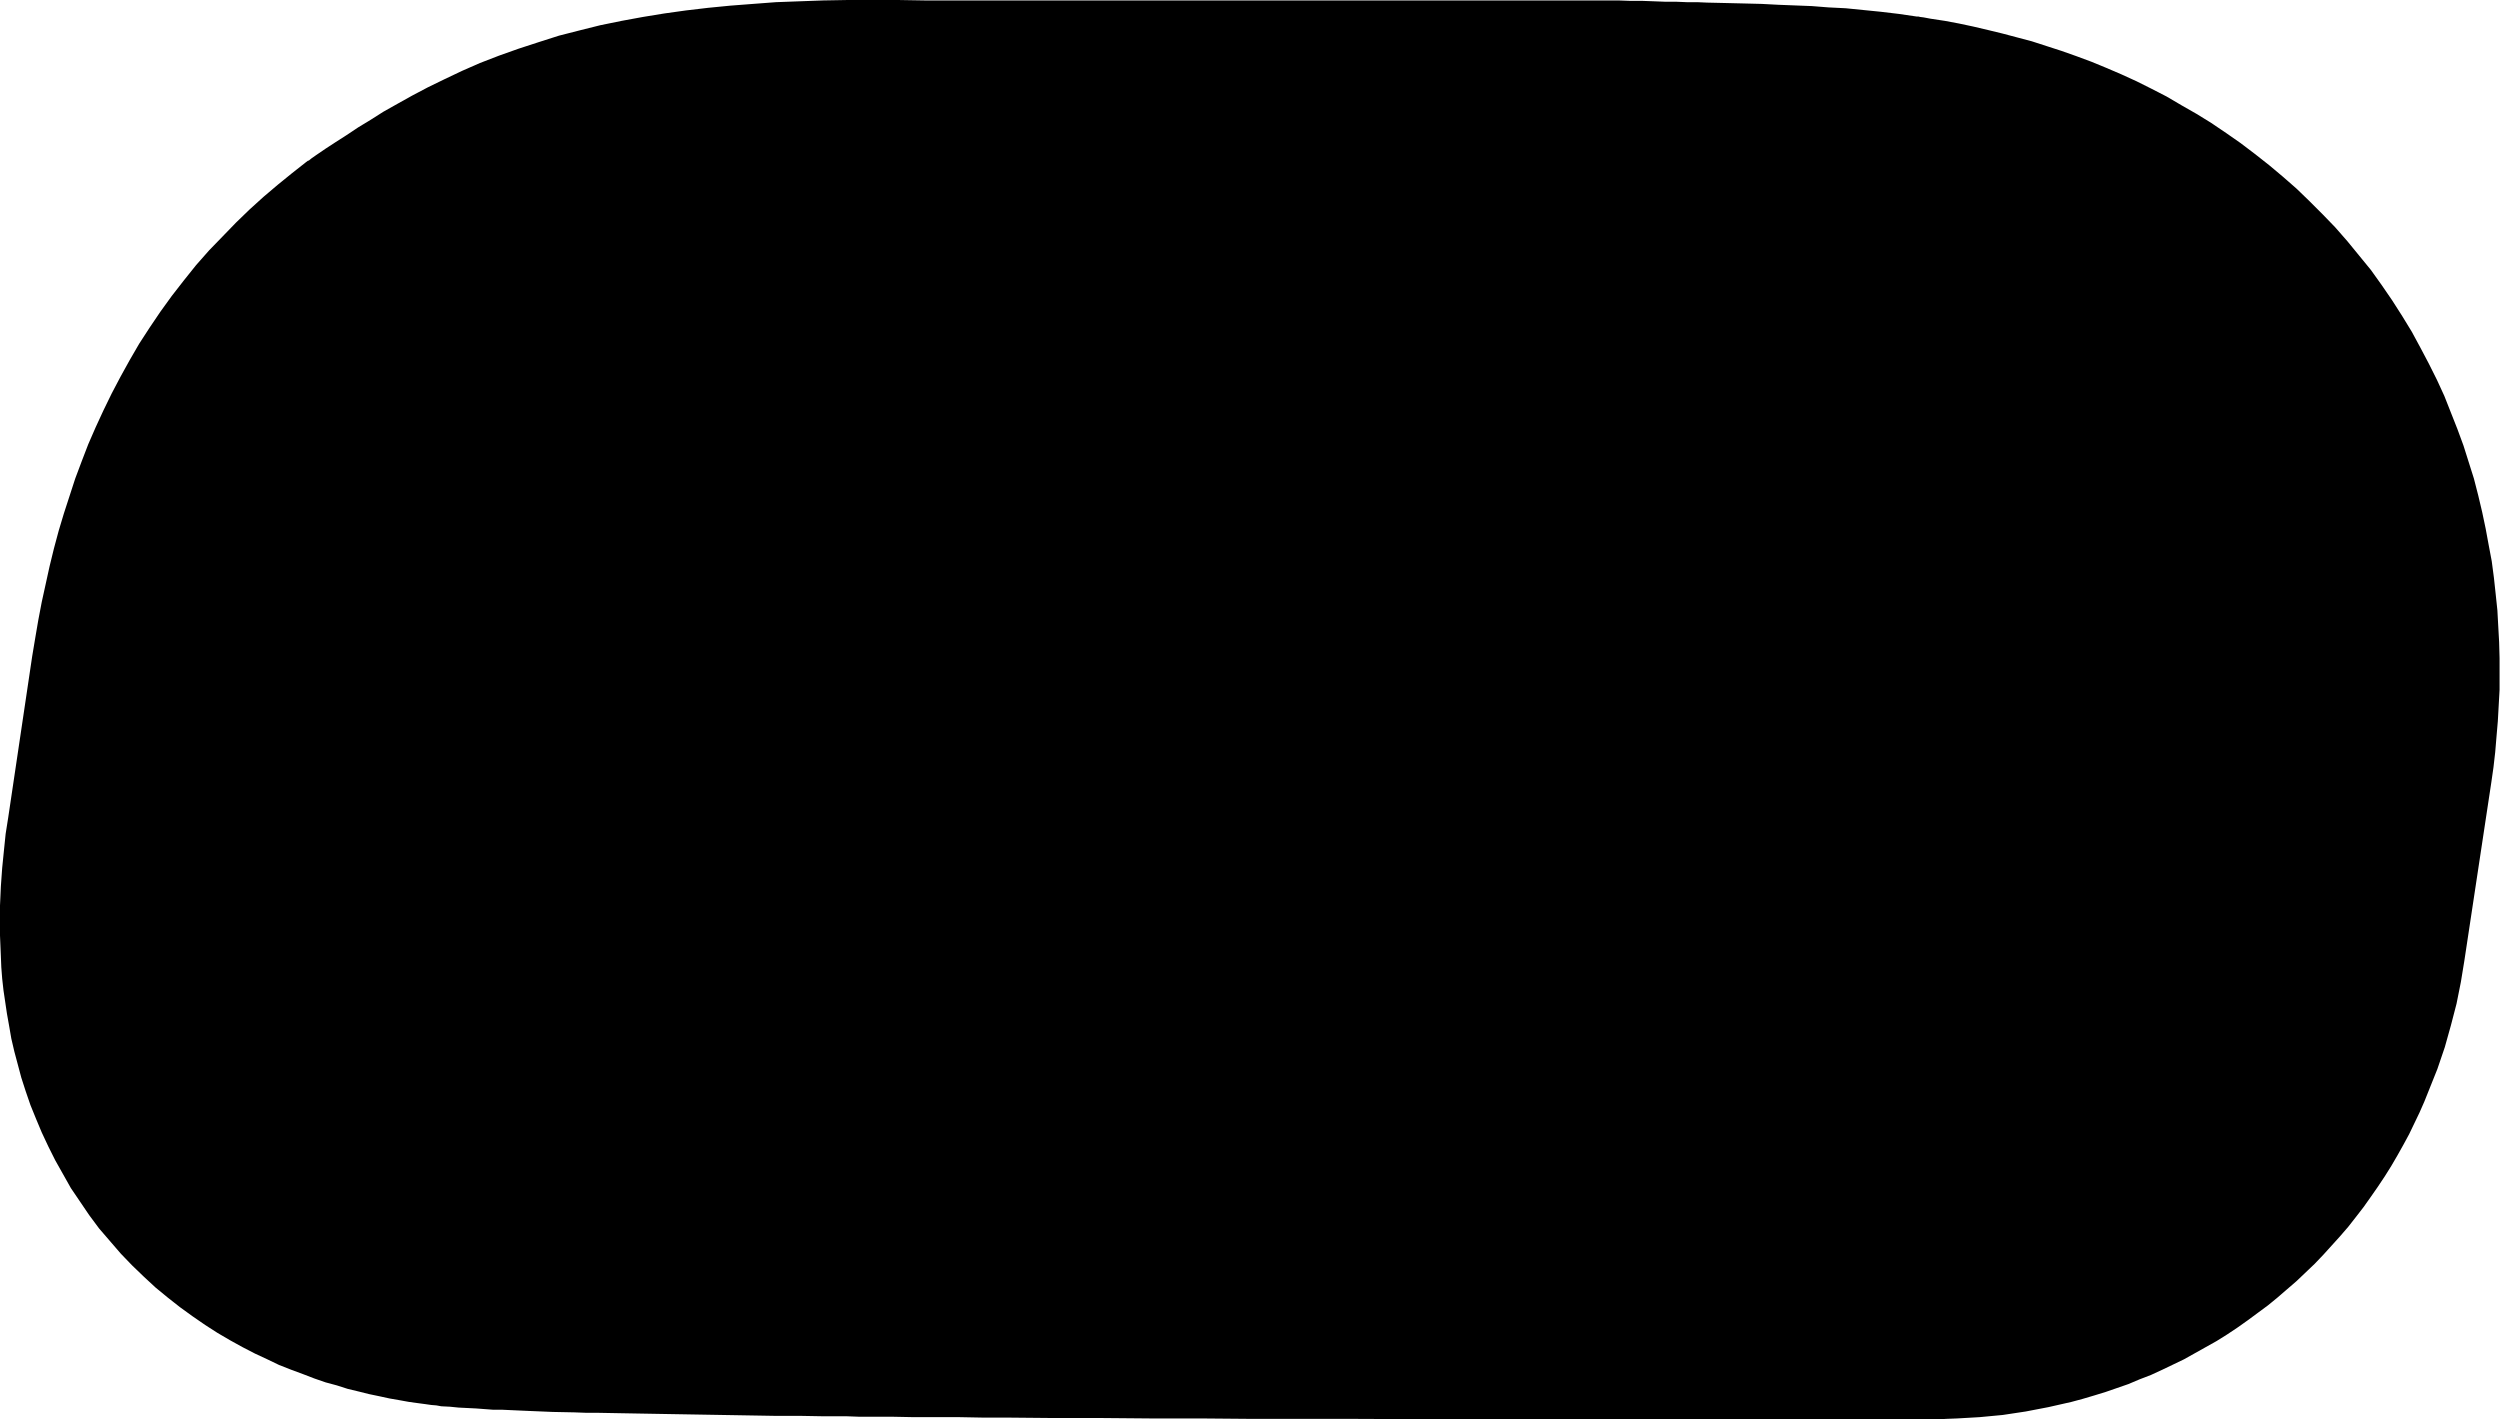 <?xml version="1.0" encoding="utf-8"?>
<!-- Generator: Fusion 360, Shaper Origin Export Add-In, Version 1.6.10  -->
<svg xmlns="http://www.w3.org/2000/svg" xmlns:xlink="http://www.w3.org/1999/xlink" xmlns:shaper="http://www.shapertools.com/namespaces/shaper" shaper:fusionaddin="version:1.6.10" width="5.751cm" height="3.265cm" version="1.1" x="0cm" y="0cm" viewBox="0 0 5.751 3.265" enable-background="new 0 0 5.751 3.265" xml:space="preserve"><path d="M-2.174,1.308 L-2.174,1.308 -2.152,1.323 -2.129,1.338 -2.104,1.354 -2.077,1.372 -2.049,1.389 -2.019,1.408 -1.987,1.426 -1.953,1.445 -1.917,1.464 -1.878,1.483 -1.838,1.502 -1.797,1.52 -1.753,1.537 -1.708,1.553 -1.662,1.568 -1.615,1.583 -1.568,1.595 -1.52,1.607 -1.471,1.617 -1.422,1.626 -1.373,1.634 -1.323,1.641 -1.272,1.647 -1.221,1.652 -1.169,1.656 -1.116,1.66 -1.062,1.662 -1.007,1.664 -0.951,1.665 -0.894,1.665 -0.835,1.665 -0.775,1.664 0.821,1.664 0.821,1.664 0.849,1.663 0.877,1.663 0.904,1.662 0.93,1.661 0.955,1.661 0.979,1.66 1.003,1.66 1.026,1.659 1.07,1.658 1.112,1.657 1.152,1.656 1.19,1.654 1.267,1.651 1.305,1.648 1.345,1.646 1.385,1.642 1.425,1.638 1.467,1.633 1.508,1.627 1.508,1.627 1.512,1.627 1.516,1.626 1.524,1.625 1.54,1.622 1.573,1.617 1.605,1.611 1.638,1.604 1.672,1.596 1.705,1.588 1.739,1.579 1.773,1.57 1.807,1.559 1.841,1.548 1.875,1.536 1.91,1.523 1.944,1.509 1.979,1.494 2.014,1.478 2.048,1.461 2.083,1.443 2.117,1.423 2.152,1.403 2.186,1.382 2.22,1.359 2.253,1.336 2.286,1.311 2.319,1.285 2.35,1.259 2.382,1.231 2.412,1.202 2.442,1.172 2.471,1.142 2.499,1.11 2.526,1.077 2.553,1.044 2.578,1.009 2.602,0.974 2.625,0.938 2.647,0.902 2.667,0.865 2.686,0.829 2.705,0.791 2.722,0.754 2.737,0.716 2.752,0.678 2.766,0.64 2.778,0.602 2.79,0.564 2.8,0.525 2.809,0.487 2.817,0.449 2.824,0.411 2.831,0.374 2.836,0.336 2.84,0.299 2.844,0.261 2.846,0.224 2.848,0.188 2.849,0.151 2.849,0.115 2.849,0.078 2.847,0.042 2.845,0.006 2.842,-0.029 2.839,-0.065 2.835,-0.1 2.83,-0.135 2.768,-0.545 2.768,-0.545 2.76,-0.594 2.75,-0.644 2.737,-0.694 2.723,-0.744 2.706,-0.794 2.686,-0.844 2.676,-0.869 2.665,-0.894 2.653,-0.919 2.641,-0.944 2.628,-0.968 2.614,-0.993 2.6,-1.017 2.585,-1.041 2.569,-1.065 2.553,-1.088 2.536,-1.112 2.519,-1.134 2.501,-1.157 2.482,-1.179 2.463,-1.2 2.444,-1.221 2.424,-1.242 2.403,-1.262 2.382,-1.282 2.36,-1.301 2.338,-1.32 2.316,-1.338 2.293,-1.355 2.27,-1.372 2.246,-1.389 2.222,-1.405 2.198,-1.42 2.173,-1.434 2.148,-1.448 2.123,-1.462 2.098,-1.474 2.073,-1.486 2.047,-1.498 2.021,-1.508 1.995,-1.519 1.969,-1.528 1.943,-1.537 1.917,-1.545 1.89,-1.553 1.864,-1.56 1.811,-1.572 1.759,-1.582 1.706,-1.59 1.653,-1.595 1.601,-1.598 1.575,-1.599 1.562,-1.6 1.556,-1.6 1.553,-1.6 1.551,-1.6 1.551,-1.6 1.502,-1.6 1.452,-1.6 1.402,-1.6 1.351,-1.6 1.298,-1.6 1.246,-1.6 1.192,-1.6 1.138,-1.6 1.028,-1.6 0.915,-1.6 0.801,-1.6 0.685,-1.6 0.568,-1.6 0.451,-1.6 0.214,-1.599 -0.021,-1.599 -0.138,-1.598 -0.253,-1.598 -0.367,-1.597 -0.479,-1.597 -0.588,-1.596 -0.642,-1.596 -0.695,-1.595 -0.748,-1.595 -0.8,-1.595 -0.851,-1.594 -0.901,-1.594 -0.926,-1.594 -0.953,-1.593 -1.007,-1.593 -1.063,-1.592 -1.121,-1.592 -1.239,-1.59 -1.357,-1.588 -1.415,-1.587 -1.472,-1.586 -1.527,-1.585 -1.553,-1.585 -1.58,-1.584 -1.63,-1.583 -1.654,-1.582 -1.678,-1.581 -1.701,-1.58 -1.723,-1.579 -1.745,-1.578 -1.766,-1.578 -1.806,-1.575 -1.846,-1.573 -1.866,-1.571 -1.886,-1.57 -1.897,-1.568 -1.909,-1.567 -1.923,-1.565 -1.938,-1.563 -1.938,-1.563 -1.96,-1.56 -1.982,-1.556 -2.005,-1.552 -2.028,-1.547 -2.052,-1.542 -2.076,-1.536 -2.101,-1.53 -2.126,-1.522 -2.152,-1.515 -2.178,-1.506 -2.204,-1.496 -2.231,-1.486 -2.259,-1.475 -2.286,-1.462 -2.314,-1.449 -2.343,-1.434 -2.372,-1.418 -2.401,-1.401 -2.429,-1.383 -2.458,-1.363 -2.487,-1.342 -2.515,-1.32 -2.543,-1.297 -2.57,-1.272 -2.597,-1.246 -2.623,-1.219 -2.648,-1.19 -2.673,-1.161 -2.696,-1.13 -2.717,-1.099 -2.738,-1.068 -2.756,-1.036 -2.774,-1.004 -2.79,-0.972 -2.805,-0.94 -2.818,-0.909 -2.831,-0.877 -2.842,-0.845 -2.852,-0.814 -2.86,-0.784 -2.868,-0.754 -2.875,-0.724 -2.88,-0.695 -2.885,-0.667 -2.889,-0.64 -2.893,-0.613 -2.896,-0.586 -2.898,-0.56 -2.899,-0.535 -2.9,-0.511 -2.901,-0.487 -2.901,-0.463 -2.901,-0.418 -2.899,-0.374 -2.896,-0.332 -2.892,-0.292 -2.888,-0.253 -2.882,-0.215 -2.827,0.155 -2.827,0.155 -2.82,0.197 -2.813,0.238 -2.805,0.28 -2.796,0.321 -2.787,0.362 -2.777,0.403 -2.766,0.444 -2.754,0.484 -2.741,0.524 -2.728,0.564 -2.713,0.604 -2.698,0.643 -2.681,0.682 -2.663,0.721 -2.644,0.76 -2.624,0.798 -2.603,0.836 -2.581,0.874 -2.557,0.911 -2.532,0.948 -2.506,0.984 -2.478,1.02 -2.45,1.055 -2.42,1.089 -2.389,1.121 -2.358,1.153 -2.327,1.183 -2.295,1.212 -2.262,1.24 -2.23,1.266 -2.197,1.292 -2.193,1.295 -2.19,1.296 -2.189,1.297 -2.184,1.301 -2.174,1.308z" transform="matrix(1,0,0,-1,2.901,1.665)" fill="rgb(0,0,0)" shaper:cutDepth="0.0127" stroke-linecap="round" stroke-linejoin="round" /></svg>